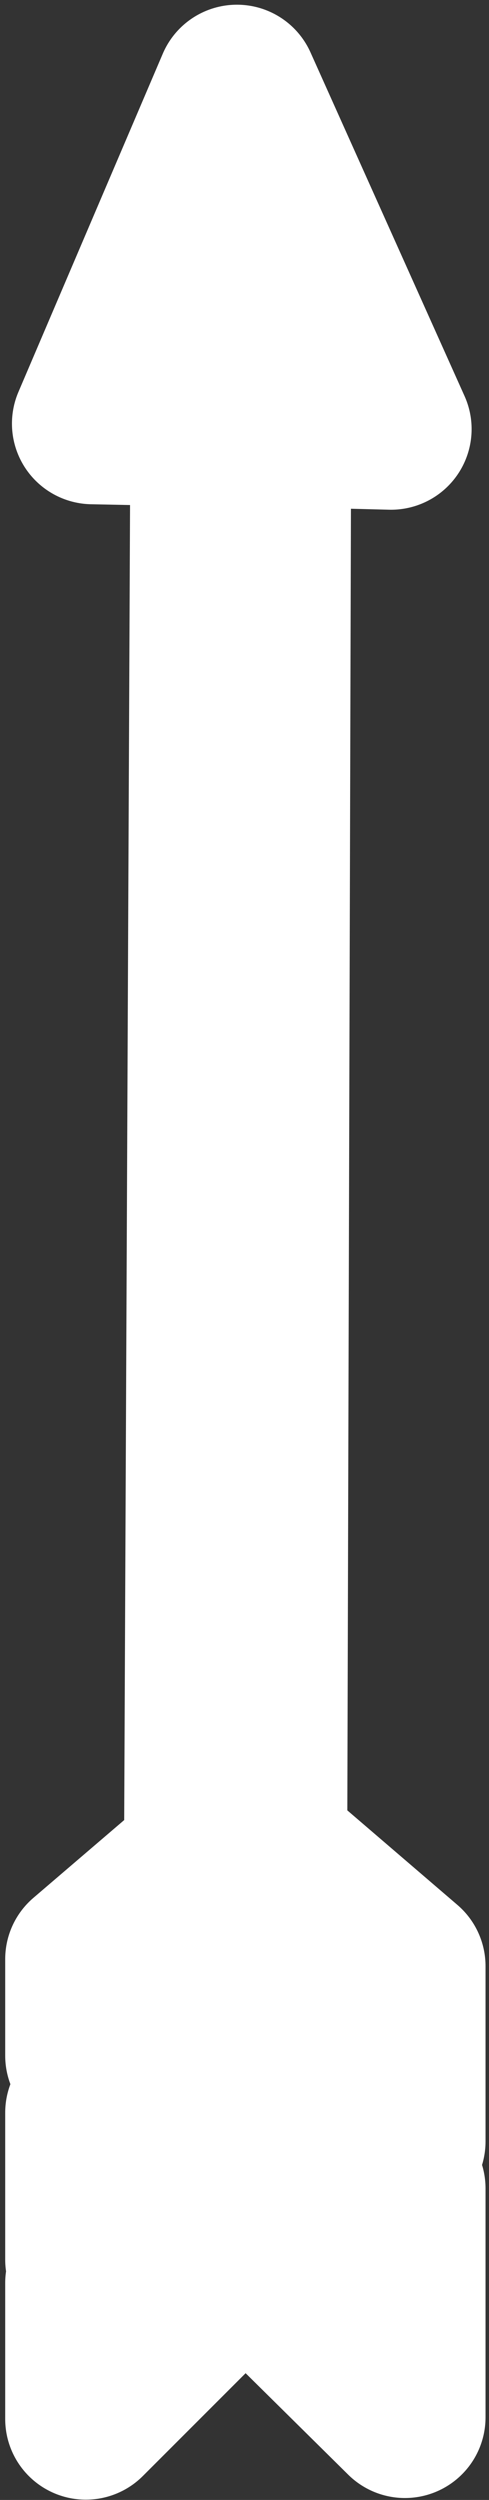 <?xml version="1.0" encoding="UTF-8" standalone="no"?><!DOCTYPE svg PUBLIC "-//W3C//DTD SVG 1.1//EN" "http://www.w3.org/Graphics/SVG/1.1/DTD/svg11.dtd"><svg width="100%" height="100%" viewBox="0 0 91 465" version="1.1" xmlns="http://www.w3.org/2000/svg" xmlns:xlink="http://www.w3.org/1999/xlink" xml:space="preserve" xmlns:serif="http://www.serif.com/" style="fill-rule:evenodd;clip-rule:evenodd;stroke-linecap:round;stroke-linejoin:round;stroke-miterlimit:1.5;"><rect x="0" y="0" width="91" height="465" fill="#333333" stroke="none"/><g id="arrow"><path d="M15.969,382.367l0,-17.961l22.113,-18.938l1.185,-266.227l-22.042,-0.447l26.865,-62.919l28.674,63.937l-22.415,-0.571l-0.732,264.373l25.737,22.093l0,32.618l-17.989,-16.974l0,8.596l17.989,17.104l0,42.591l-29.707,-29.372l-29.678,29.678l0,-25.304l23.395,-20.724l0,-4.525l-23.395,20.923l0,-27.356l21.168,-17.661l0.099,-9.965l-21.267,17.031Z" style="fill:#fff;stroke:#fff;stroke-width:30px;"/></g></svg>